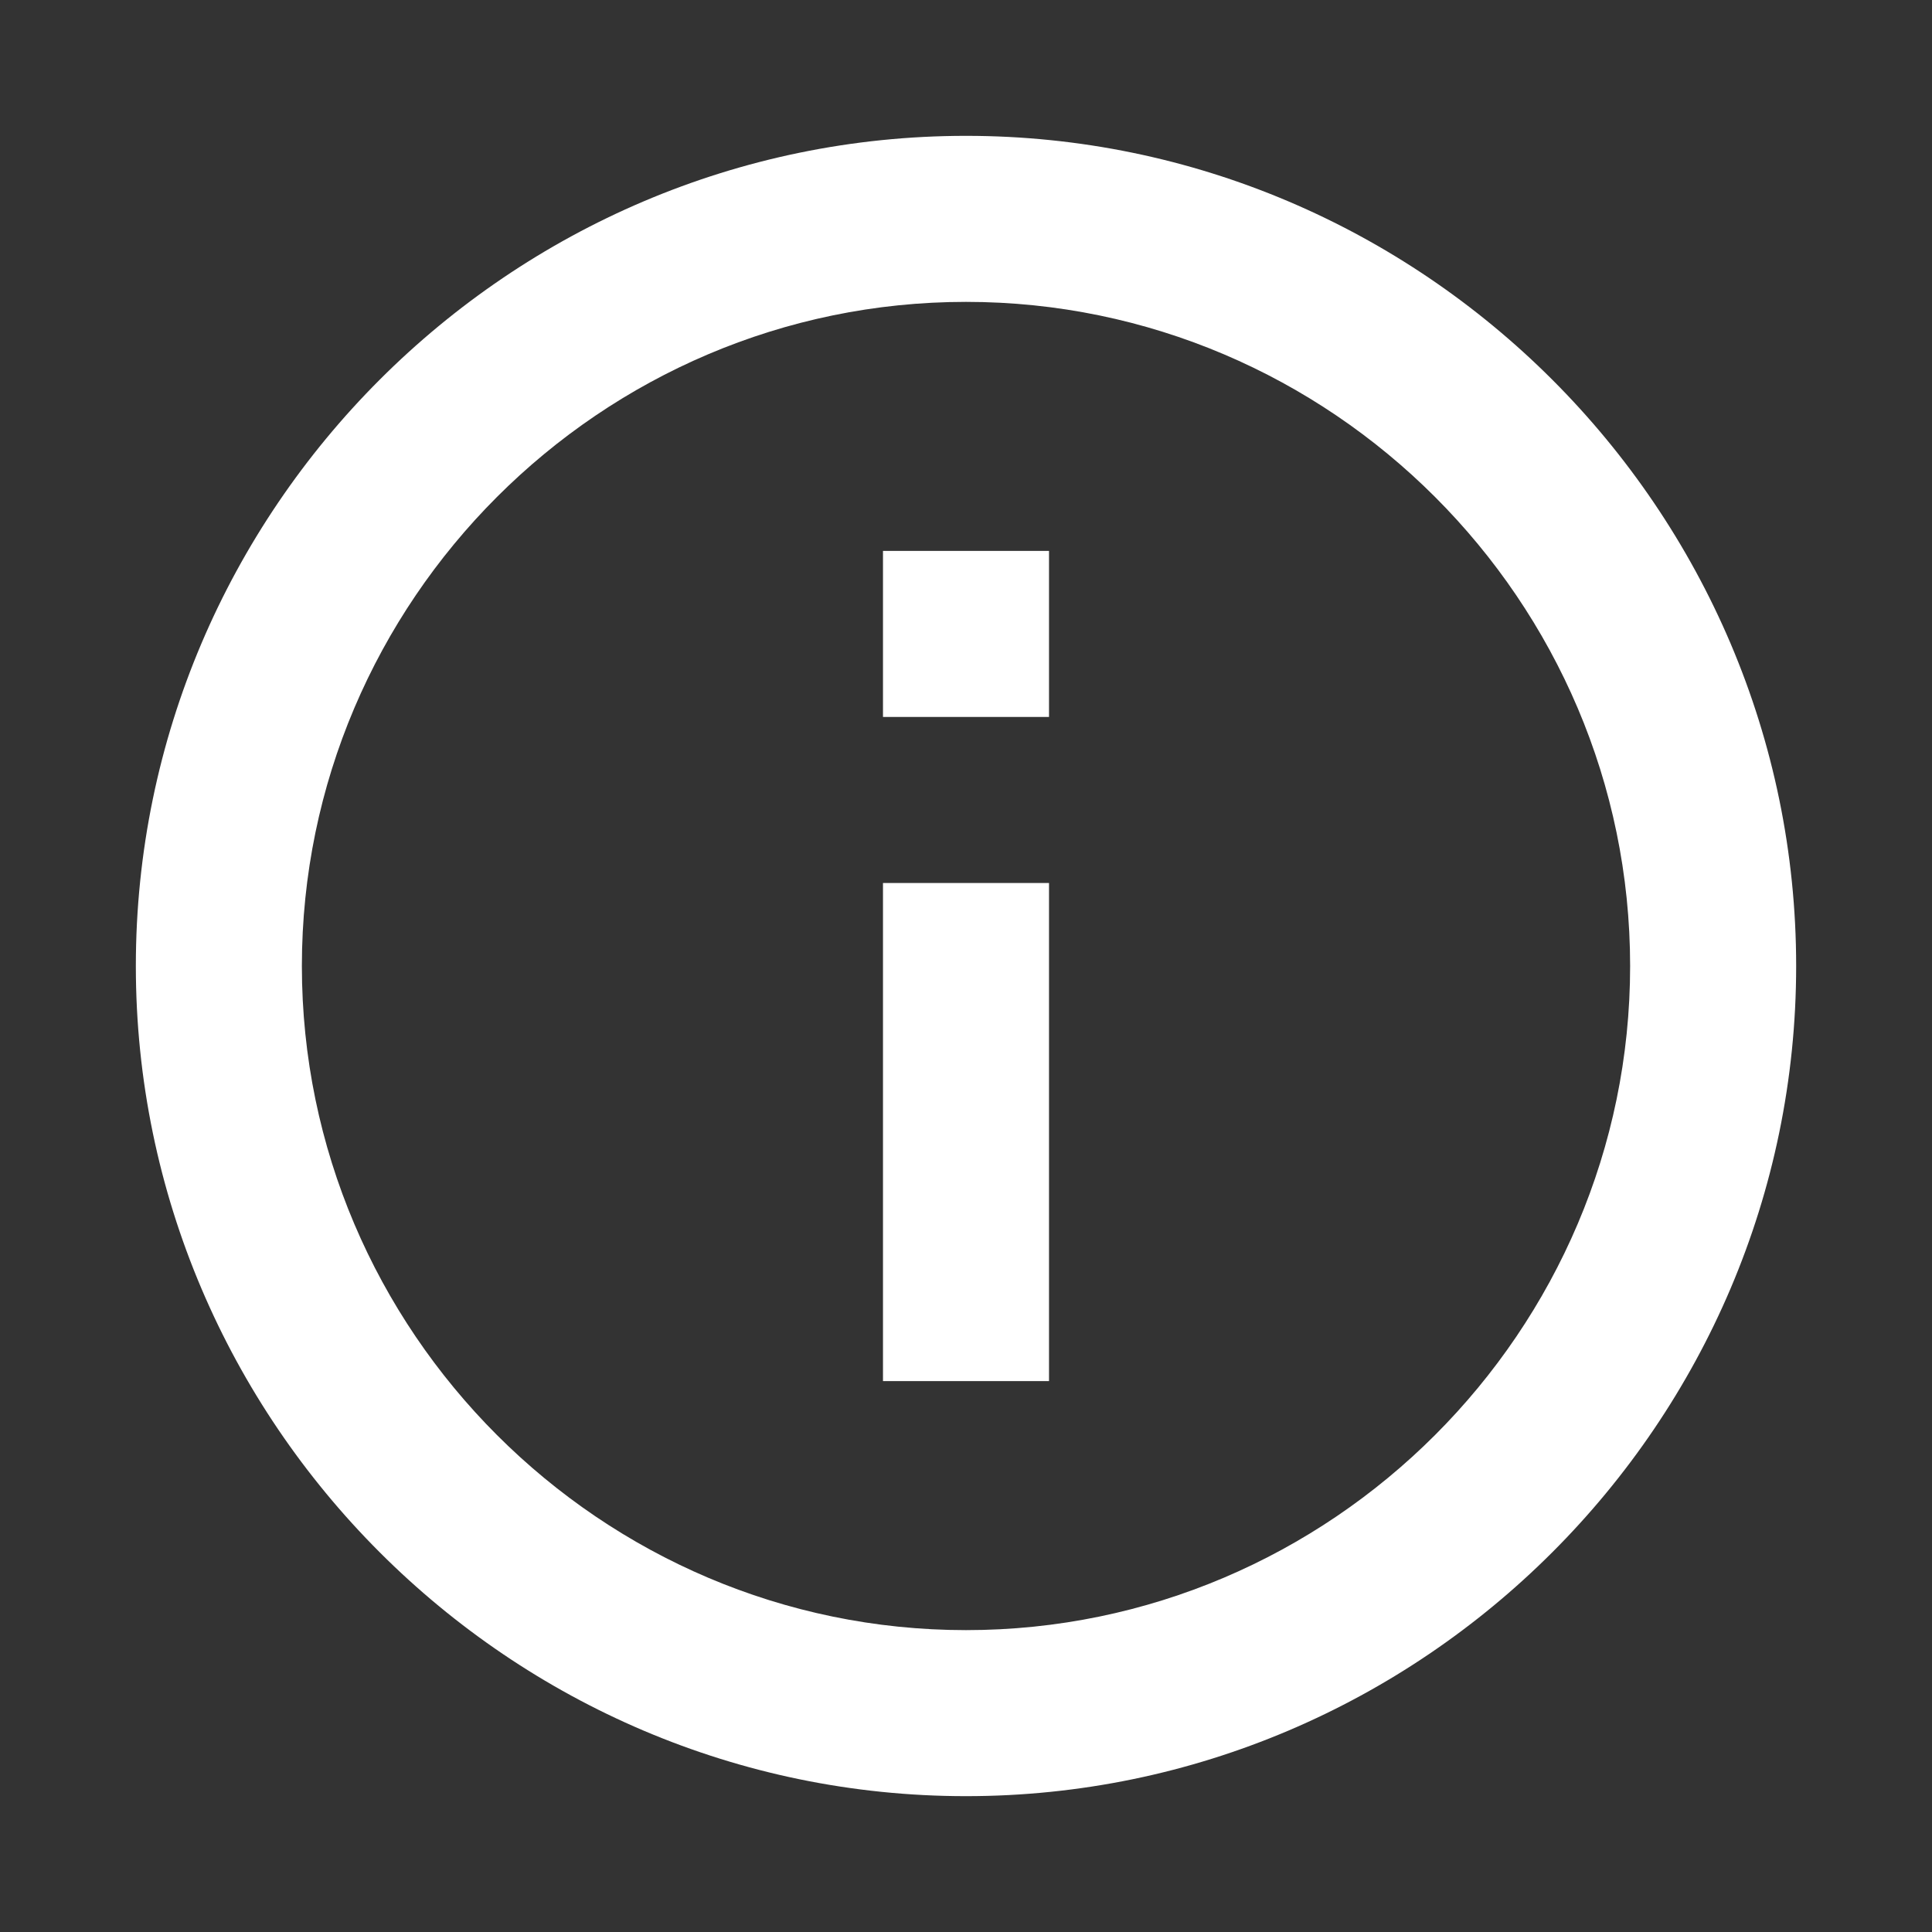 <?xml version="1.0" encoding="UTF-8"?>
<svg width="256px" height="256px" viewBox="0 0 256 256" version="1.1" xmlns="http://www.w3.org/2000/svg" xmlns:xlink="http://www.w3.org/1999/xlink">
    <rect x="0" y="0" width="256" height="256" fill="#333333" stroke="none"/>
    <!-- Generator: Sketch 51.2 (57519) - http://www.bohemiancoding.com/sketch -->
    <title>info_on_black</title>
    <desc>Created with Sketch.</desc>
    <defs></defs>
    <g id="info_on_black" stroke="none" stroke-width="1" fill="none" fill-rule="evenodd">
        <g id="info-outline-copy" transform="translate(18, 18)" fill="#FFFFFF">
            <path d="M99,165 L121,165 L121,99 L99,99 L99,165 L99,165 Z M110,0 C49.5,0 0,49.5 0,110 C0,170.5 49.5,220 110,220 C170.5,220 220,170.5 220,110 C220,49.5 170.5,0 110,0 L110,0 Z M110,198 C61.6,198 22,158.4 22,110 C22,61.6 61.6,22 110,22 C158.4,22 198,61.6 198,110 C198,158.4 158.4,198 110,198 L110,198 Z M99,77 L121,77 L121,55 L99,55 L99,77 L99,77 Z" id="Shape"></path>
        </g>
    </g>
</svg>